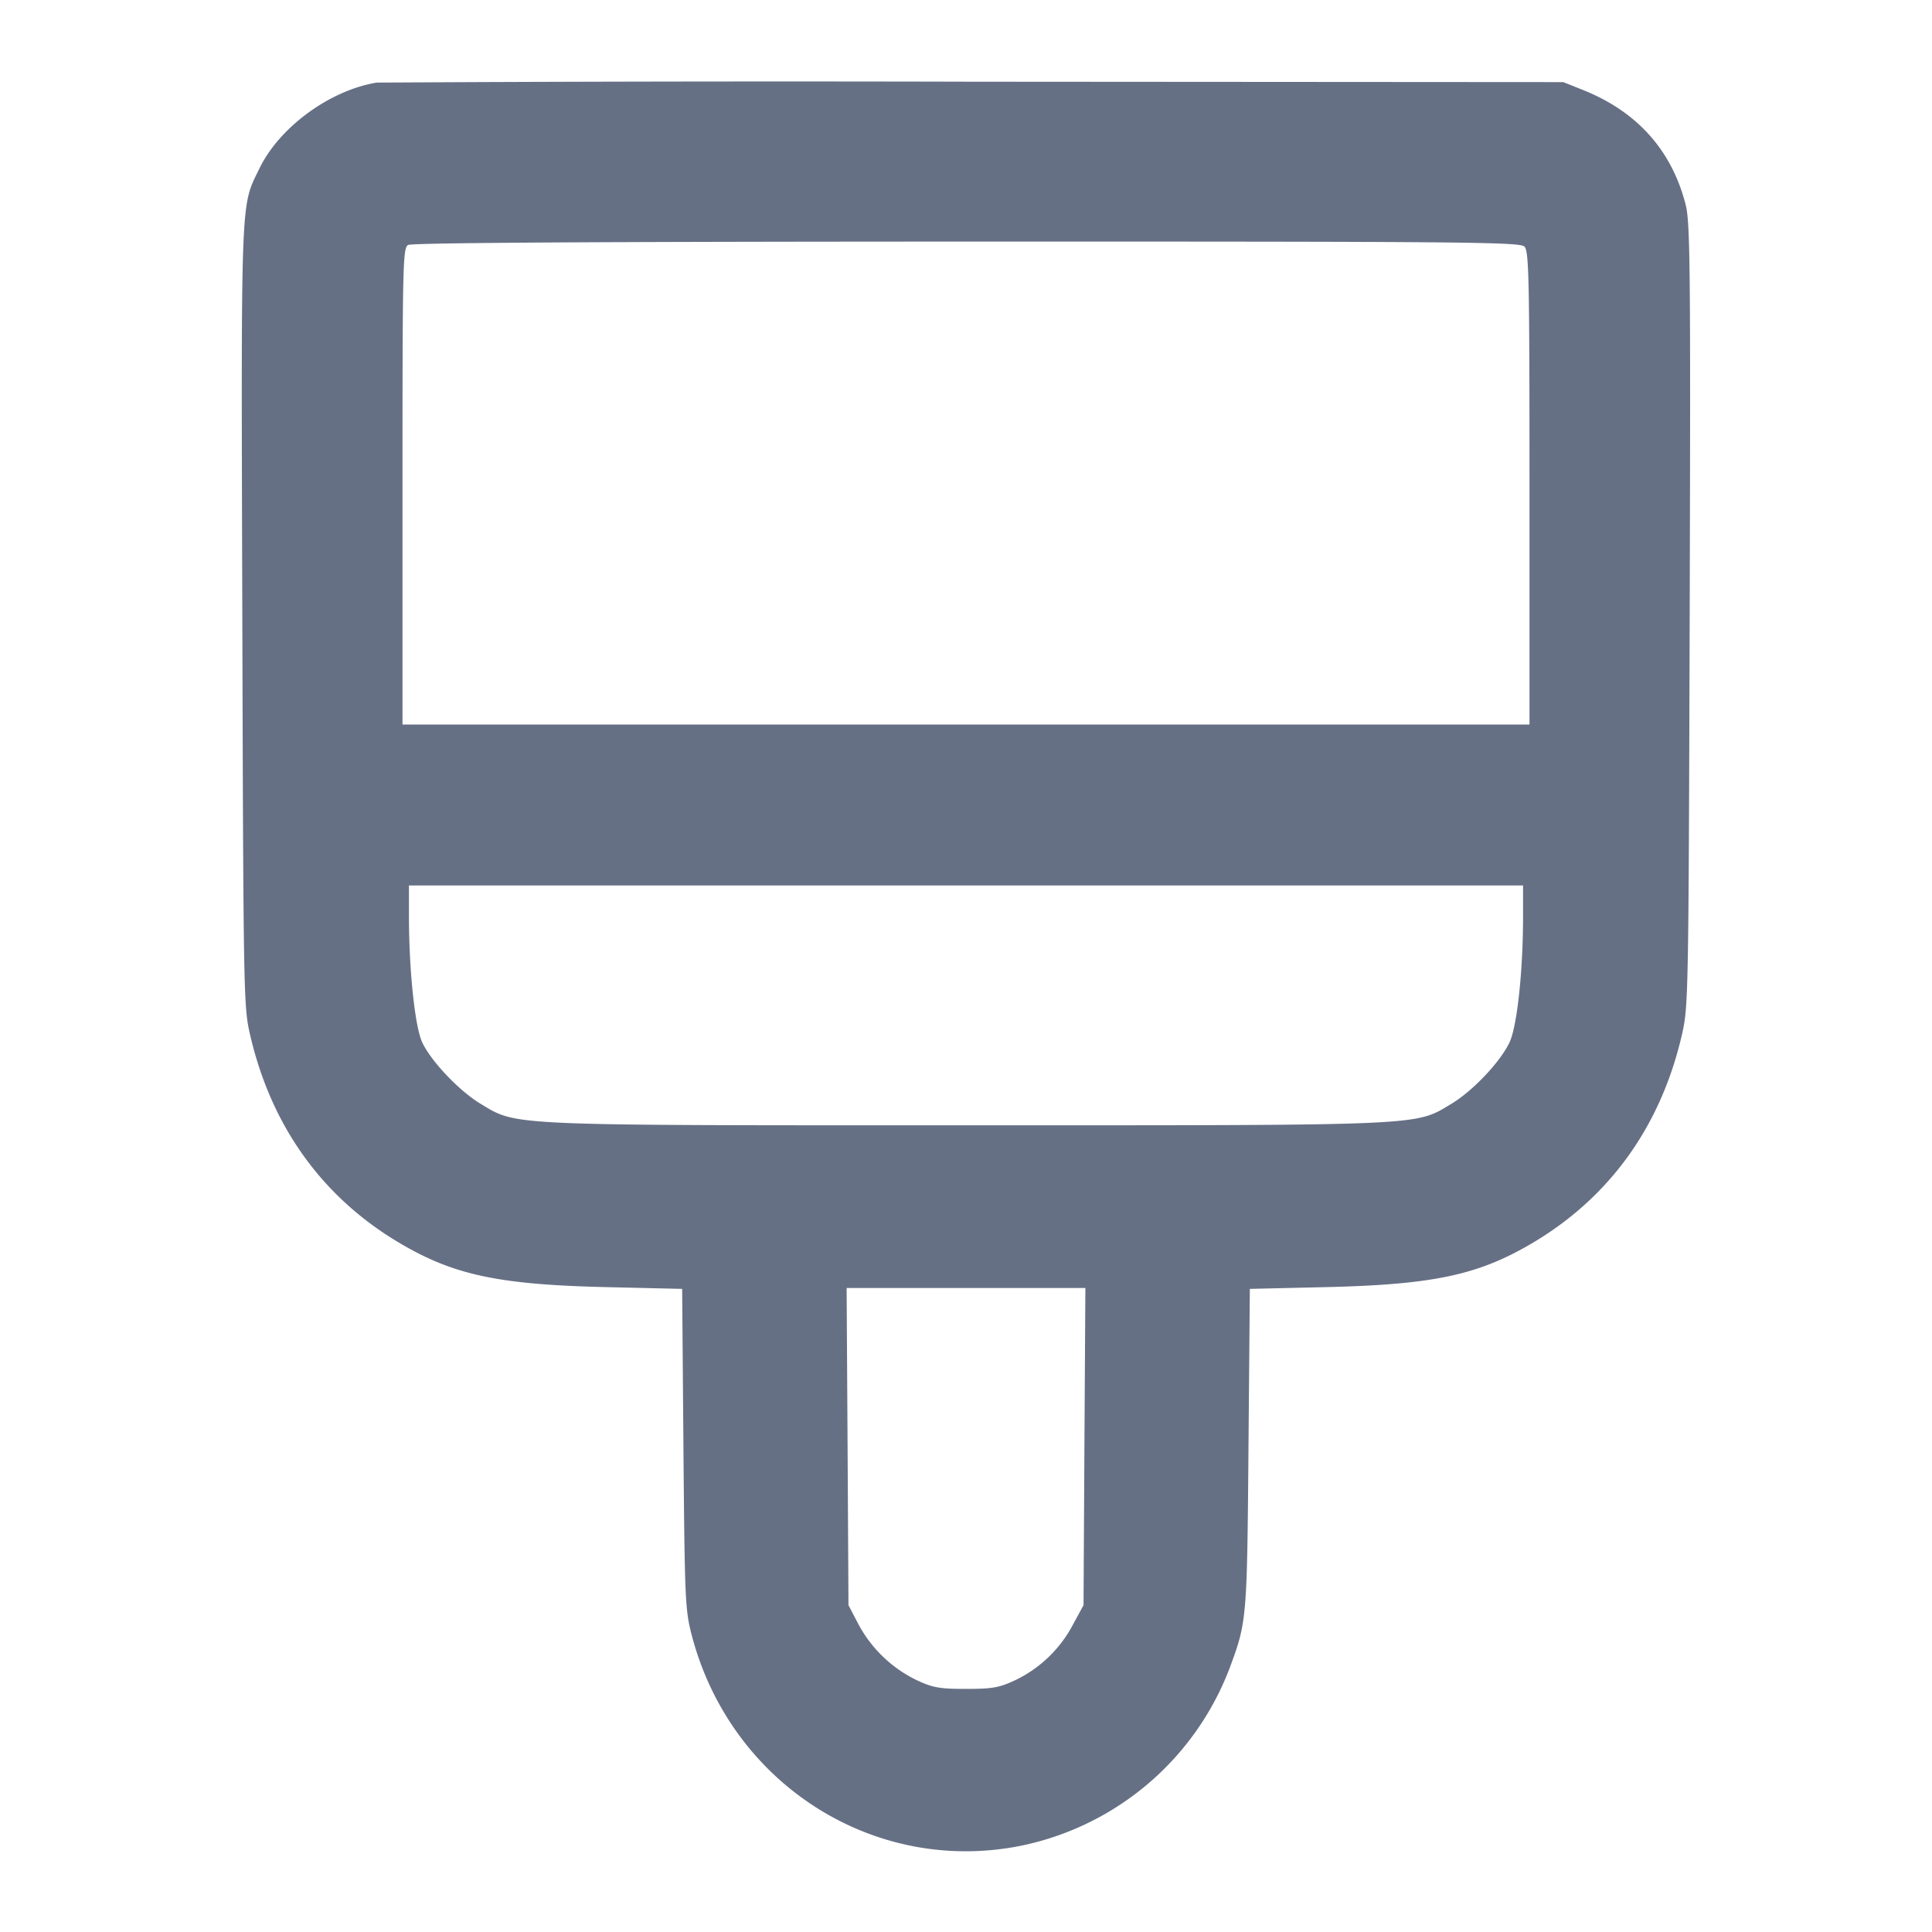 <svg width="24" height="24" fill="none" xmlns="http://www.w3.org/2000/svg"><path d="M4.68 1.026c-.582.095-1.208.553-1.457 1.066-.236.487-.228.256-.213 5.555.014 4.756.016 4.86.098 5.213.264 1.137.901 2.02 1.867 2.588.667.392 1.225.51 2.552.541l.947.022.016 1.985c.016 1.878.021 2.002.103 2.317.483 1.85 2.275 2.99 4.107 2.612a3.535 3.535 0 0 0 2.579-2.214c.209-.564.213-.604.23-2.715l.017-1.985.947-.022c1.327-.031 1.885-.149 2.552-.541.966-.568 1.603-1.451 1.867-2.588.082-.353.084-.457.098-5.213.012-4.303.006-4.88-.049-5.1-.172-.679-.604-1.162-1.281-1.431l-.24-.096-7.32-.005a911.69 911.69 0 0 0-7.42.011m14.257 2.037c.056.056.063.383.063 3V9H5V6.042c0-2.775.004-2.961.07-2.999.047-.027 2.347-.041 6.937-.042 6.191-.001 6.873.005 6.93.062m-.017 8.311c0 .697-.075 1.387-.172 1.583-.121.246-.456.597-.72.756-.455.274-.291.266-6.028.266-5.737 0-5.573.008-6.028-.266-.265-.16-.61-.521-.725-.76-.092-.19-.167-.899-.167-1.579V11h13.84v.374m-5.449 6.596-.011 1.97-.136.25a1.58 1.58 0 0 1-.717.684c-.196.091-.279.106-.607.106-.328 0-.411-.015-.607-.106a1.62 1.62 0 0 1-.727-.693l-.126-.241-.011-1.97-.012-1.97h2.966l-.012 1.97" fill="#667085" fill-rule="evenodd"/></svg>